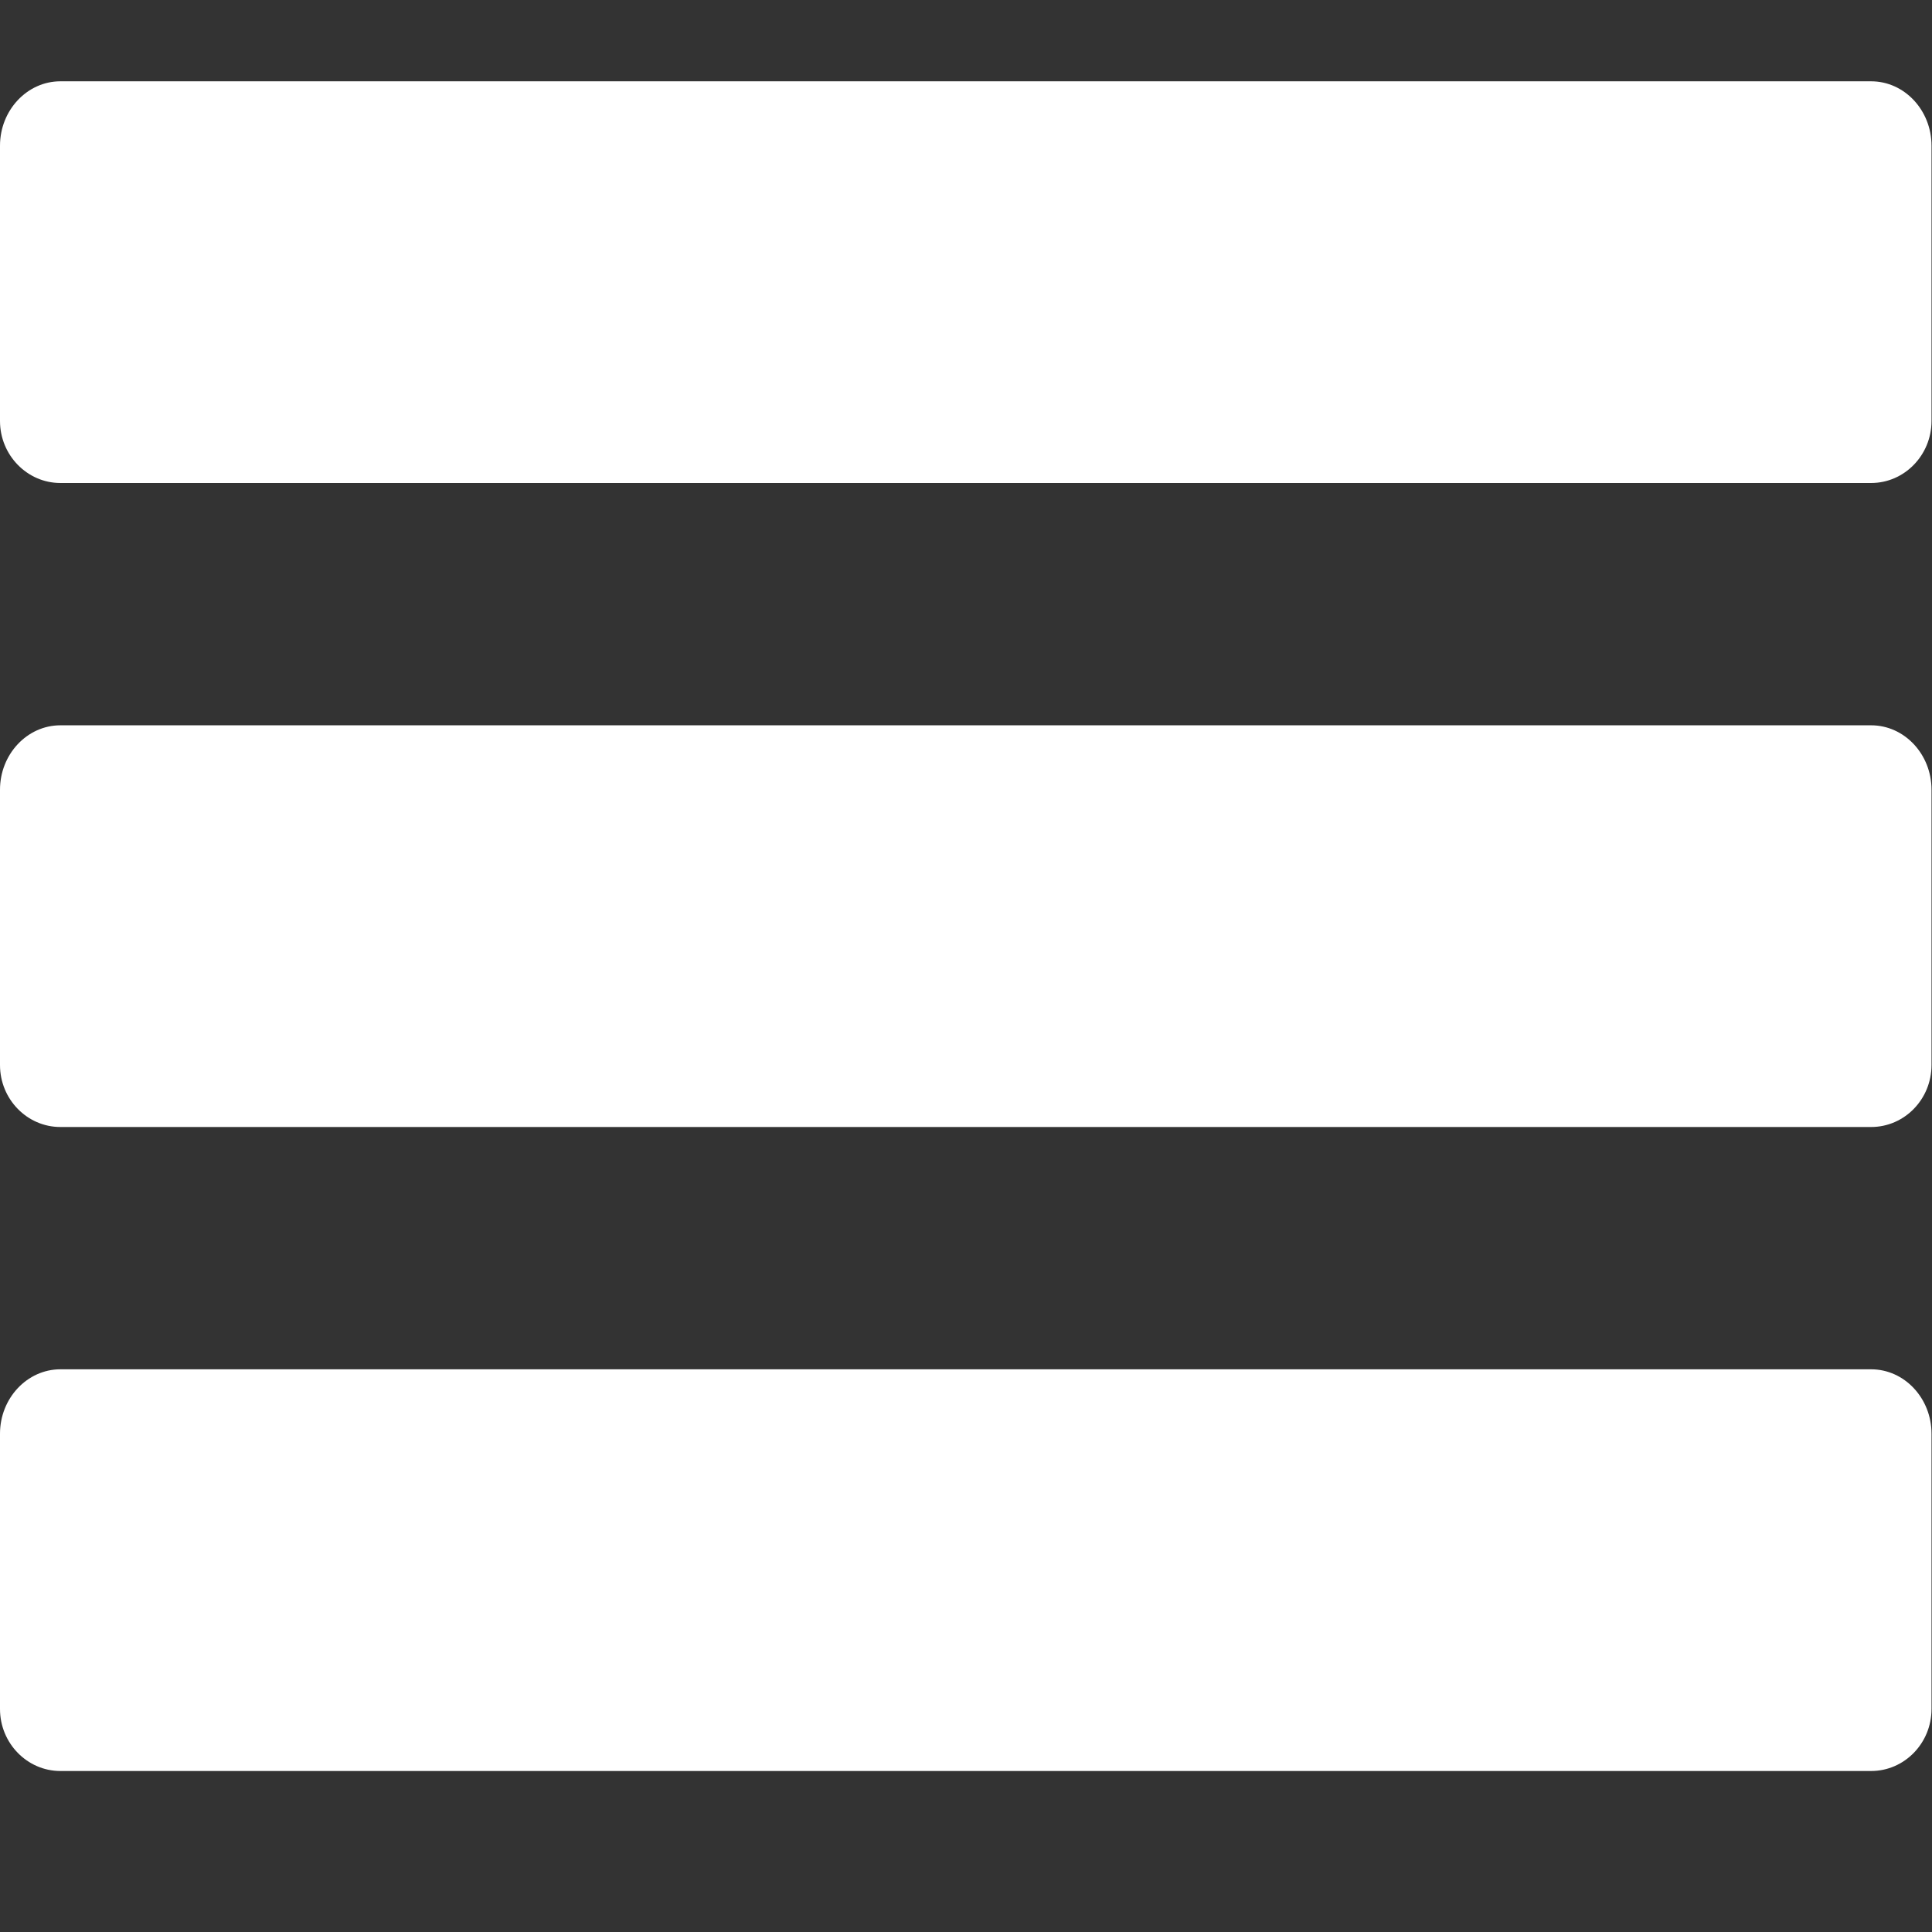 <svg viewBox="0 0 24 24" xmlns="http://www.w3.org/2000/svg"><rect x="0" y="0" width="24" height="24" fill="#333333" stroke="none"/><path fill="#fff" d="M23.244 17.01H.75c-.413 0-.75.36-.75.8v3.42c0 .424.337.77.75.77h22.494c.414 0 .75-.346.75-.77v-3.42c0-.44-.336-.8-.75-.8zm0-8H.75c-.413 0-.75.36-.75.8v3.42c0 .425.337.77.75.77h22.494c.414 0 .75-.345.75-.77V9.81c0-.44-.336-.8-.75-.8zm0-8H.75c-.413 0-.75.36-.75.8v3.42c0 .423.337.77.75.77h22.494c.414 0 .75-.347.75-.77V1.81c0-.44-.336-.8-.75-.8z"/></svg>
